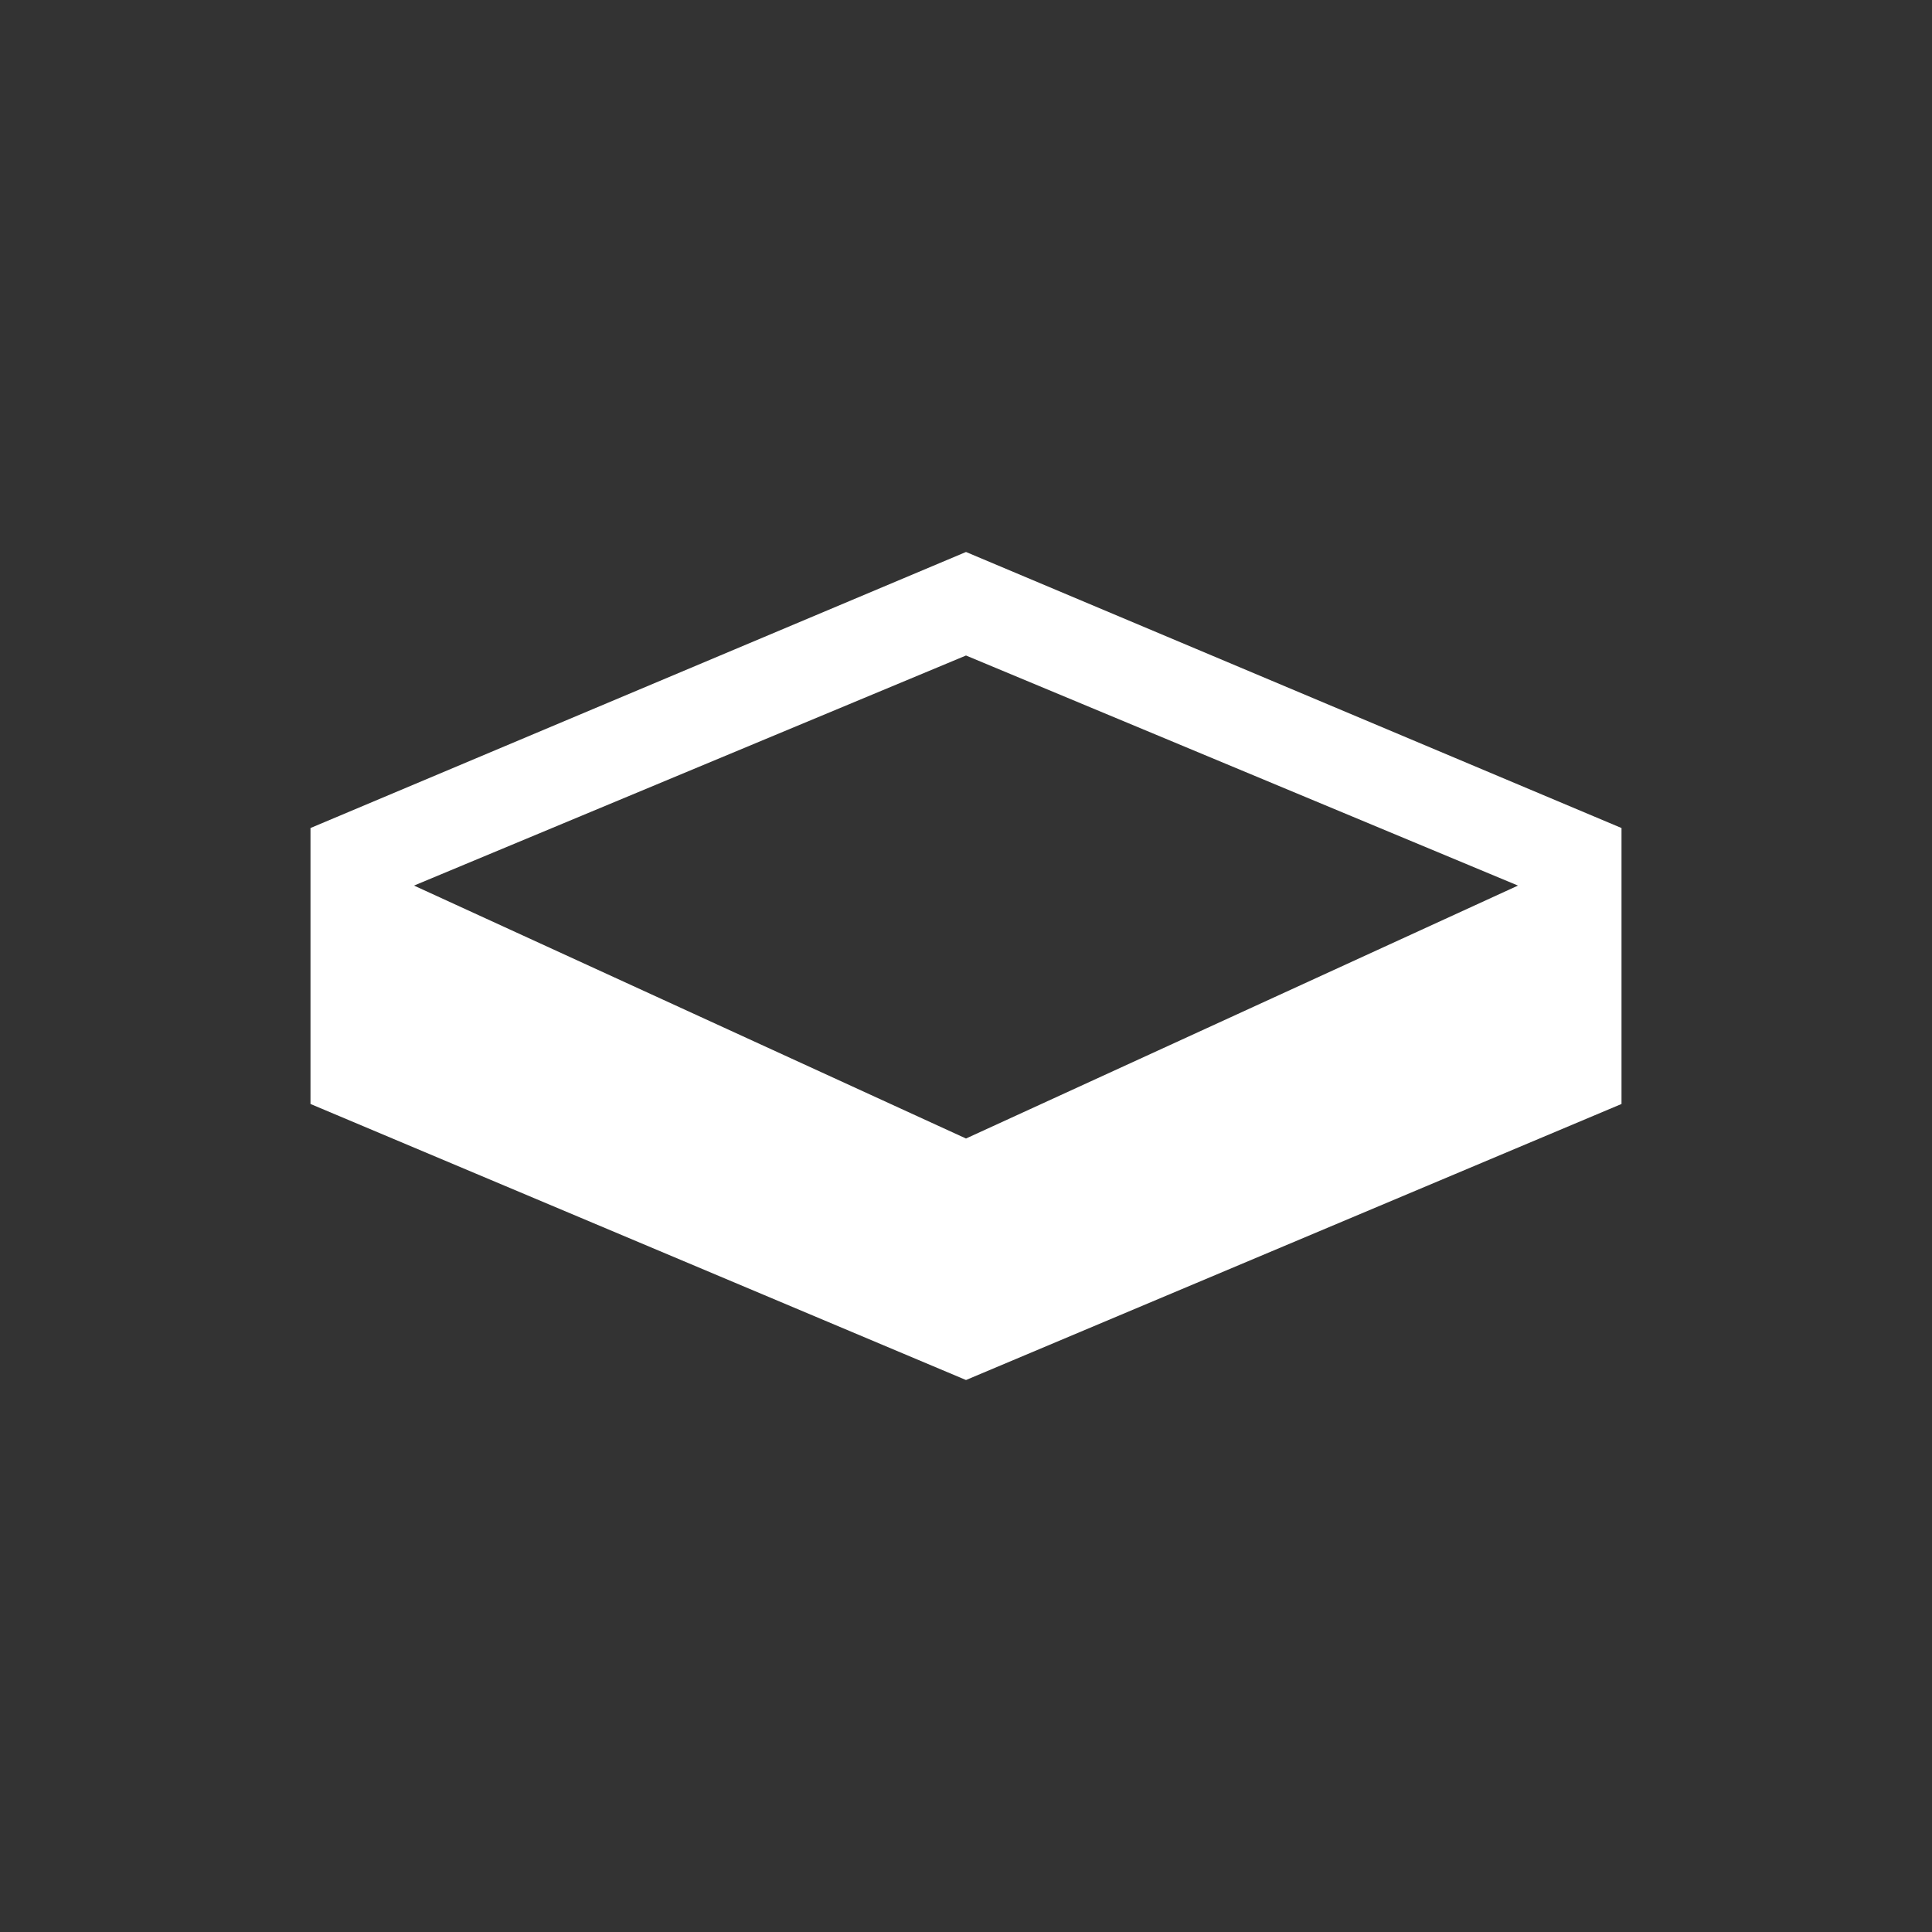 <svg width="24" height="24" viewBox="0 0 24 24" fill="none" xmlns="http://www.w3.org/2000/svg">
<rect x="0" y="0" width="24" height="24" fill="#333333" stroke="none"/>
<path d="M12 6.857L3.857 10.286V13.714L12 17.143L20.143 13.714V10.286L12 6.857ZM12 8.143L18.857 11.001L12 14.143L5.143 11.001L12 8.143Z" fill="white"/>
</svg>
